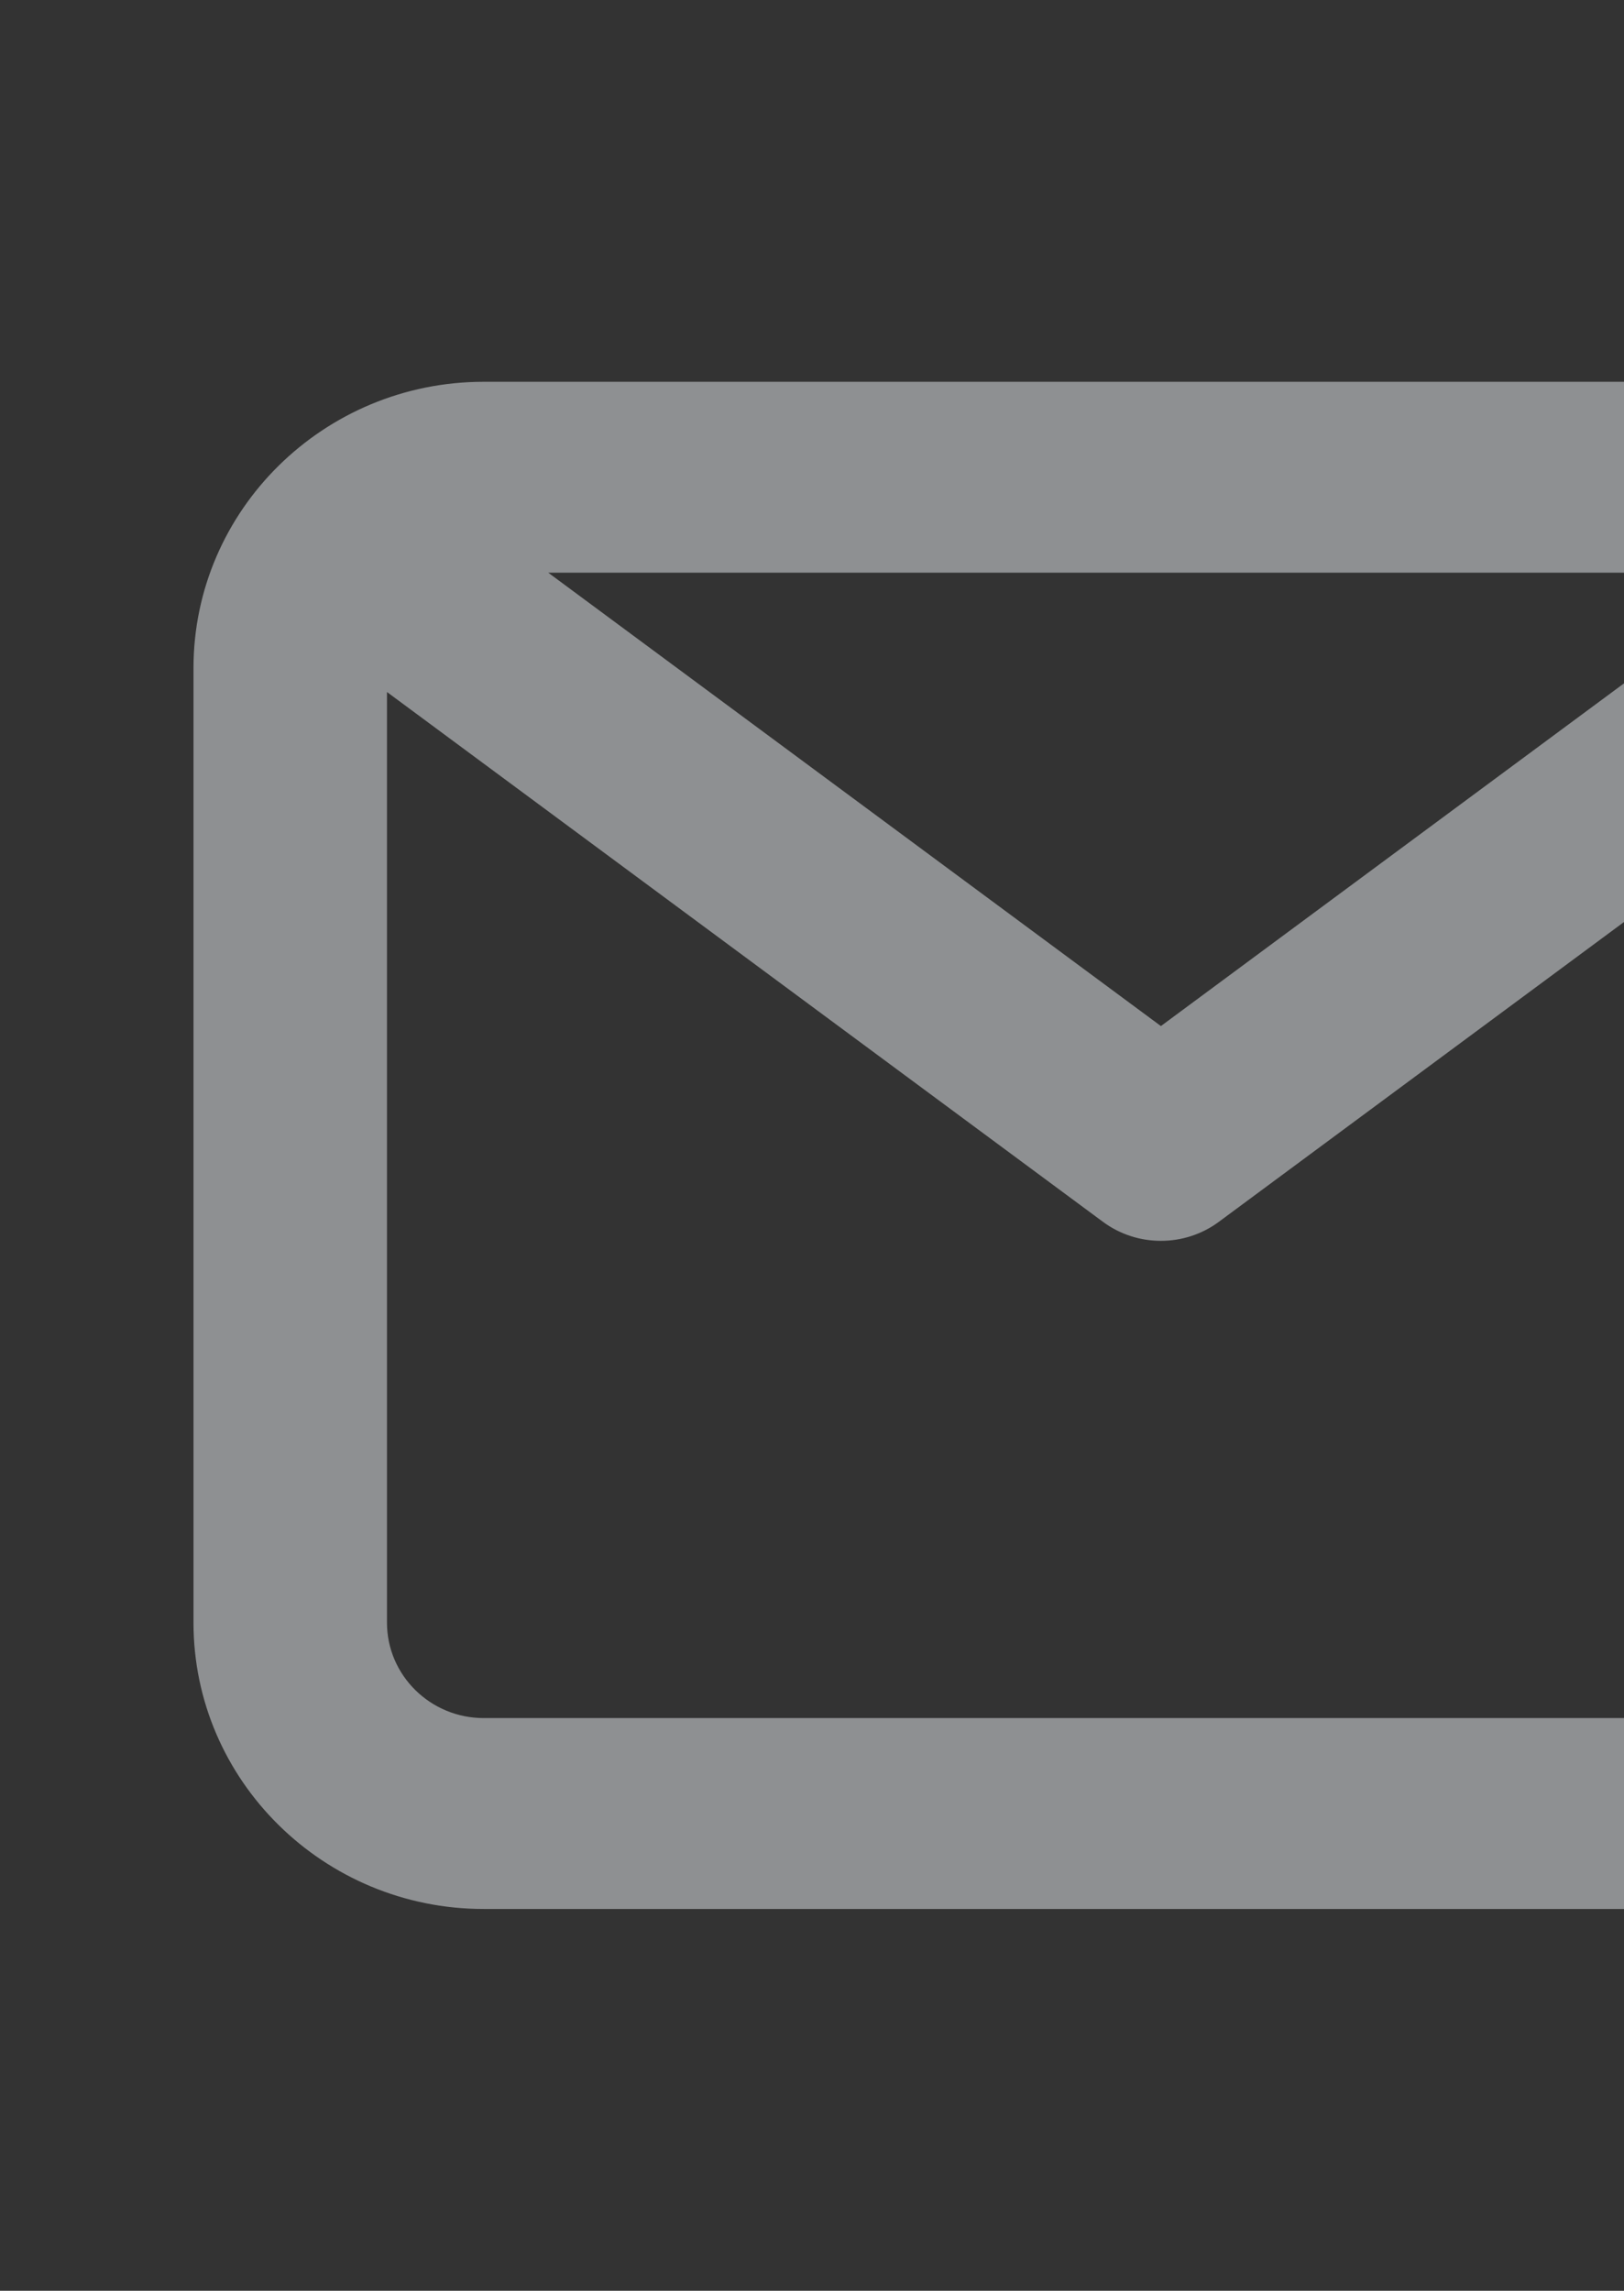 <svg width="117" height="165" viewBox="0 0 117 165" fill="none" xmlns="http://www.w3.org/2000/svg">
<rect x="0" y="0" width="117" height="165" fill="#333333" stroke="none"/>
<g id="Icon/Outline/email" opacity="0.5">
<path id="Mask" fill-rule="evenodd" clip-rule="evenodd" d="M132.424 123.75H34.848C31.008 123.75 27.879 120.67 27.879 116.875V49.844L79.454 88C80.695 88.921 82.165 89.375 83.636 89.375C85.107 89.375 86.577 88.921 87.818 88L139.393 49.844V116.875C139.393 120.67 136.264 123.75 132.424 123.75ZM127.775 41.25L83.636 73.906L39.497 41.25H127.775ZM132.424 27.5H34.848C23.321 27.5 13.94 36.754 13.94 48.125V116.875C13.94 128.246 23.321 137.5 34.848 137.5H132.424C143.952 137.5 153.333 128.246 153.333 116.875V48.125C153.333 36.754 143.952 27.5 132.424 27.5Z" fill="#EAEEF1"/>
</g>
</svg>
